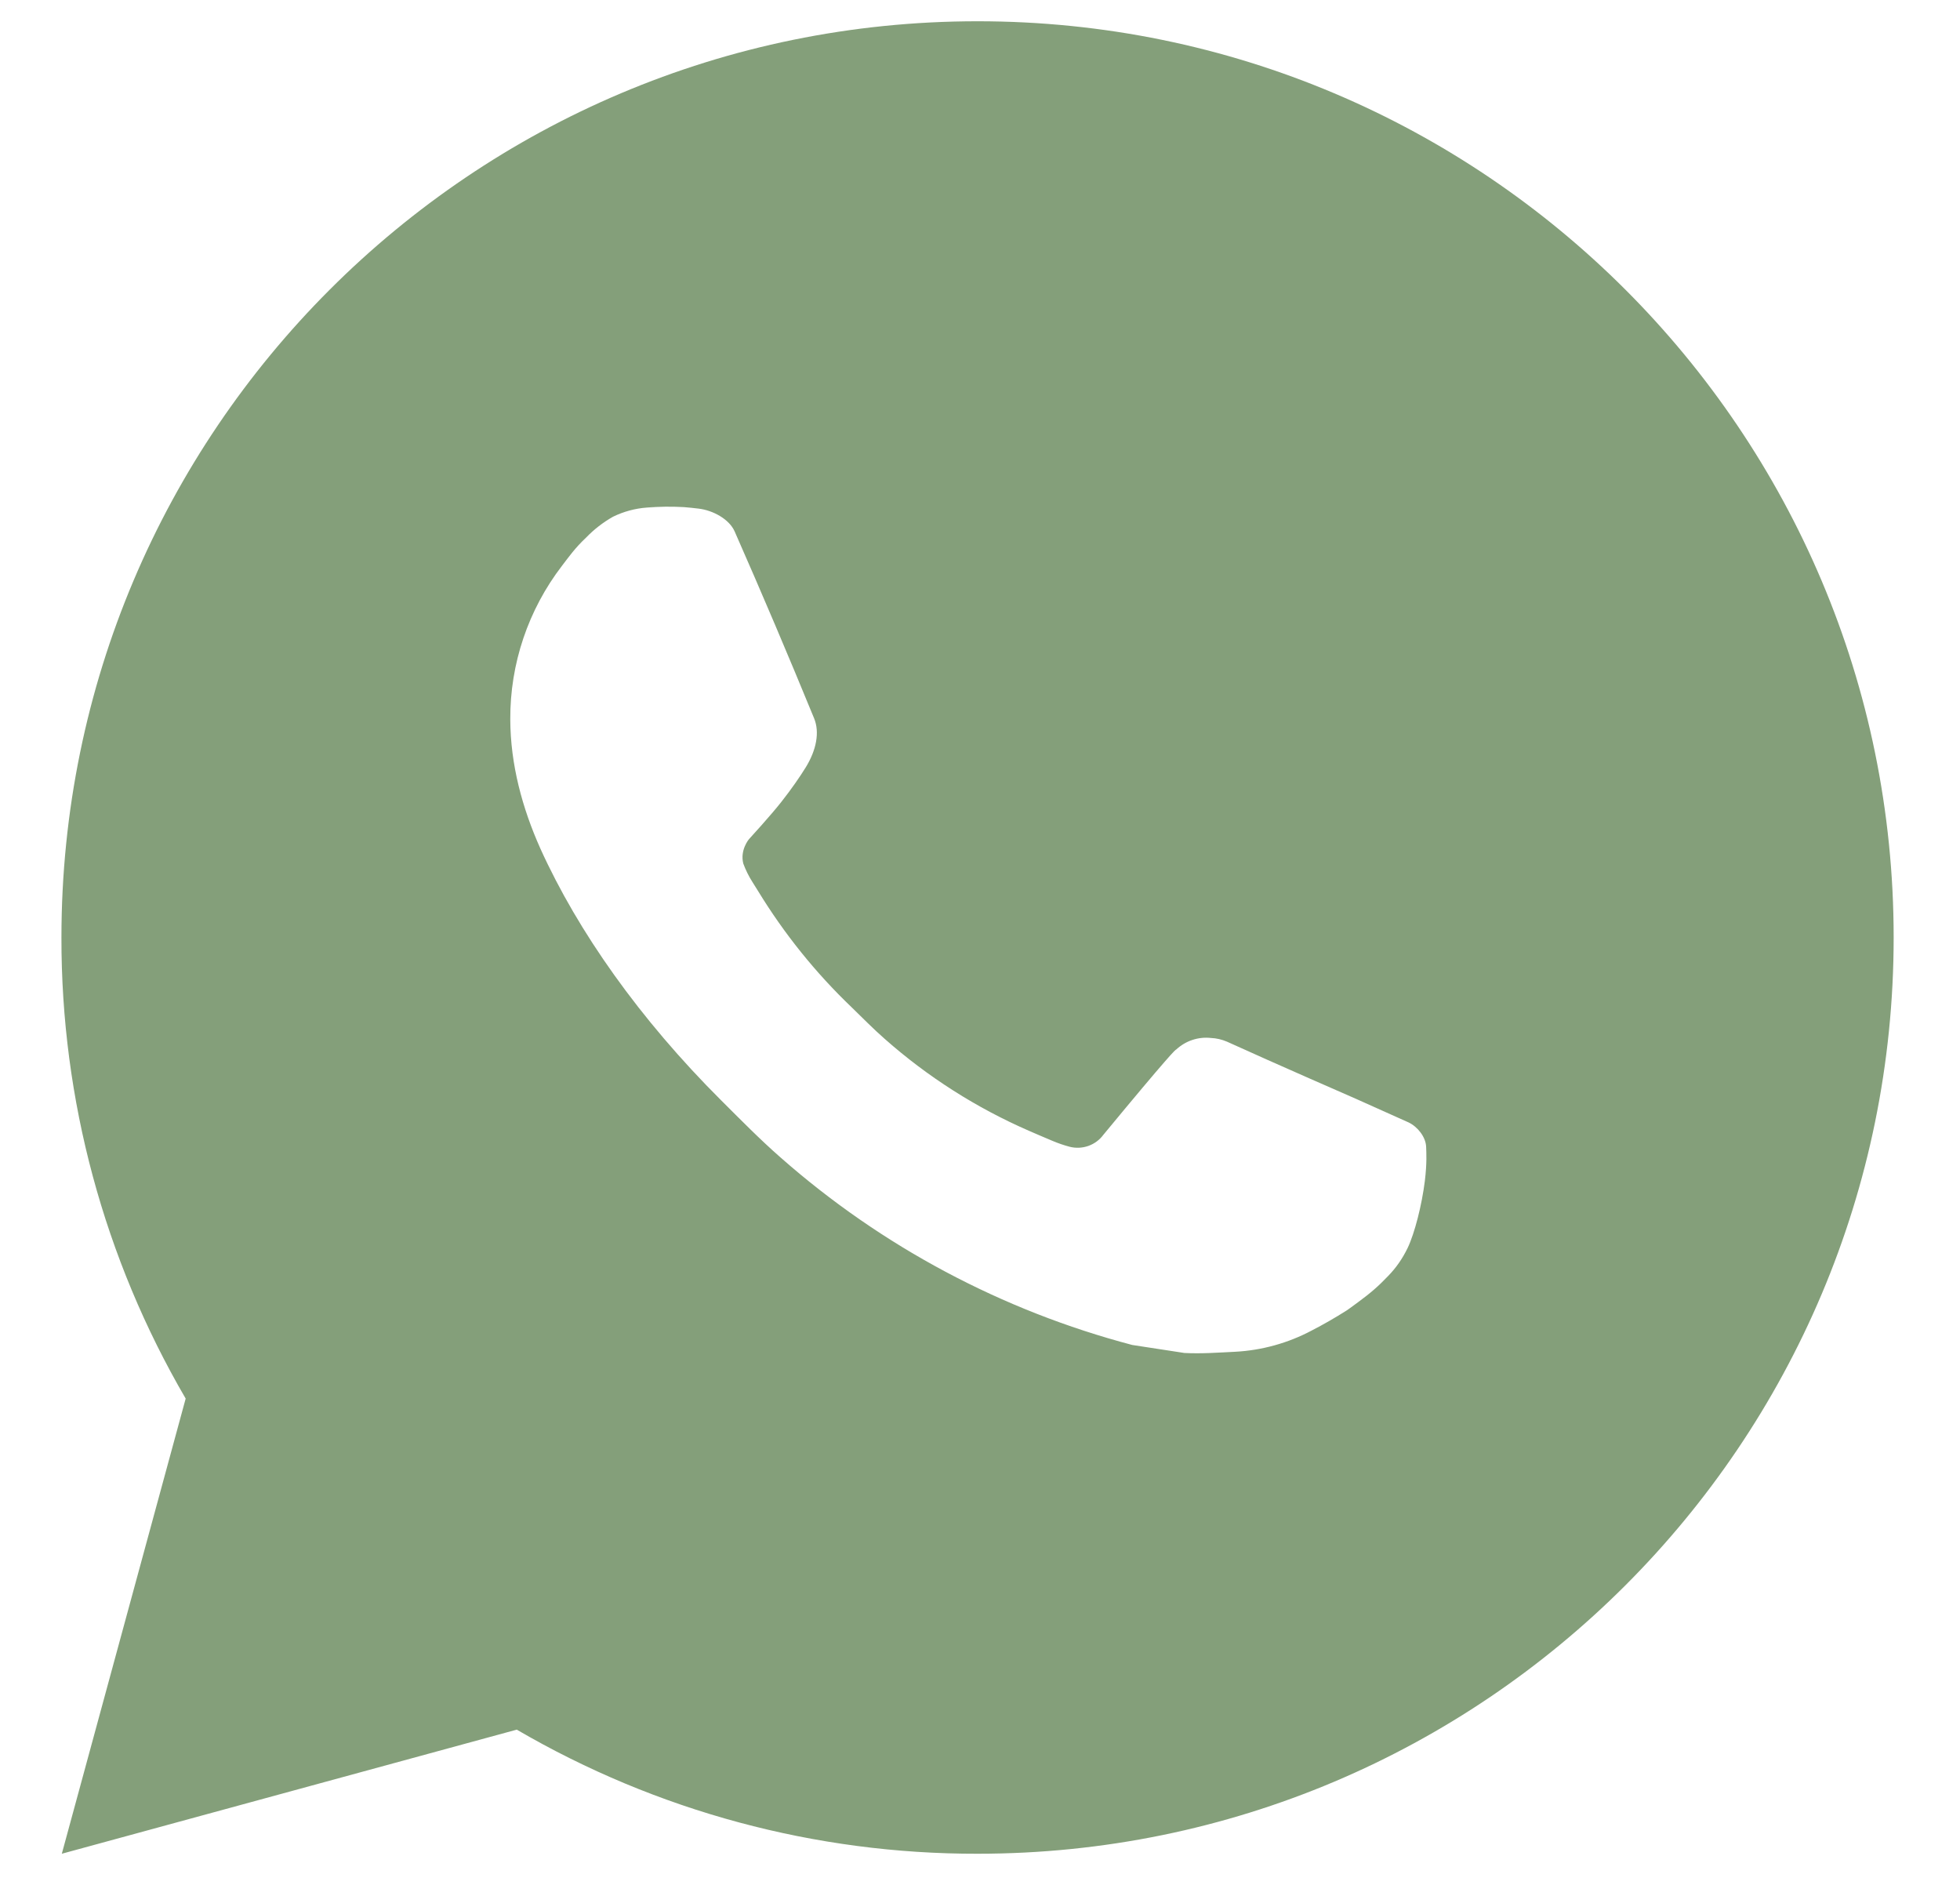 <svg width="26px" height="25px" viewBox="0 0 26 25" fill="none" xmlns="http://www.w3.org/2000/svg" transform="rotate(0) scale(1, 1)">
<path d="M12.968 0.282C19.68 0.282 25.12 5.723 25.12 12.434C25.12 19.146 19.68 24.587 12.968 24.587C10.82 24.591 8.71 24.023 6.855 22.941L0.82 24.587L2.463 18.55C1.38 16.694 0.811 14.583 0.815 12.434C0.815 5.723 6.256 0.282 12.968 0.282ZM8.826 6.723L8.583 6.732C8.426 6.743 8.272 6.785 8.131 6.854C7.999 6.929 7.879 7.022 7.774 7.131C7.628 7.268 7.545 7.387 7.456 7.503C7.007 8.087 6.765 8.805 6.769 9.542C6.771 10.138 6.927 10.717 7.17 11.259C7.667 12.355 8.485 13.516 9.564 14.592C9.824 14.851 10.079 15.111 10.354 15.352C11.695 16.533 13.293 17.384 15.02 17.839L15.711 17.945C15.935 17.957 16.16 17.94 16.386 17.929C16.74 17.91 17.086 17.814 17.399 17.648C17.558 17.566 17.713 17.477 17.864 17.381C17.864 17.381 17.916 17.346 18.016 17.271C18.18 17.15 18.281 17.064 18.417 16.921C18.519 16.816 18.604 16.694 18.672 16.554C18.767 16.356 18.862 15.978 18.901 15.664C18.93 15.423 18.921 15.292 18.918 15.21C18.913 15.08 18.805 14.945 18.687 14.888L17.98 14.571C17.98 14.571 16.922 14.11 16.276 13.816C16.208 13.787 16.136 13.77 16.062 13.767C15.979 13.758 15.895 13.767 15.815 13.794C15.736 13.82 15.664 13.864 15.602 13.921C15.596 13.918 15.515 13.988 14.636 15.052C14.586 15.12 14.516 15.171 14.437 15.199C14.357 15.227 14.271 15.231 14.189 15.21C14.11 15.189 14.032 15.162 13.957 15.13C13.806 15.067 13.754 15.043 13.651 14.999C12.953 14.695 12.307 14.284 11.737 13.78C11.584 13.646 11.441 13.5 11.296 13.359C10.817 12.901 10.401 12.383 10.056 11.818L9.984 11.703C9.934 11.625 9.892 11.541 9.86 11.454C9.814 11.275 9.934 11.132 9.934 11.132C9.934 11.132 10.23 10.809 10.367 10.633C10.501 10.463 10.614 10.298 10.687 10.18C10.83 9.949 10.875 9.712 10.8 9.529C10.459 8.698 10.108 7.871 9.745 7.048C9.673 6.886 9.46 6.769 9.267 6.746C9.202 6.738 9.136 6.731 9.07 6.726C8.907 6.717 8.744 6.719 8.581 6.731L8.826 6.723Z" fill="#849F7A"/>
</svg>